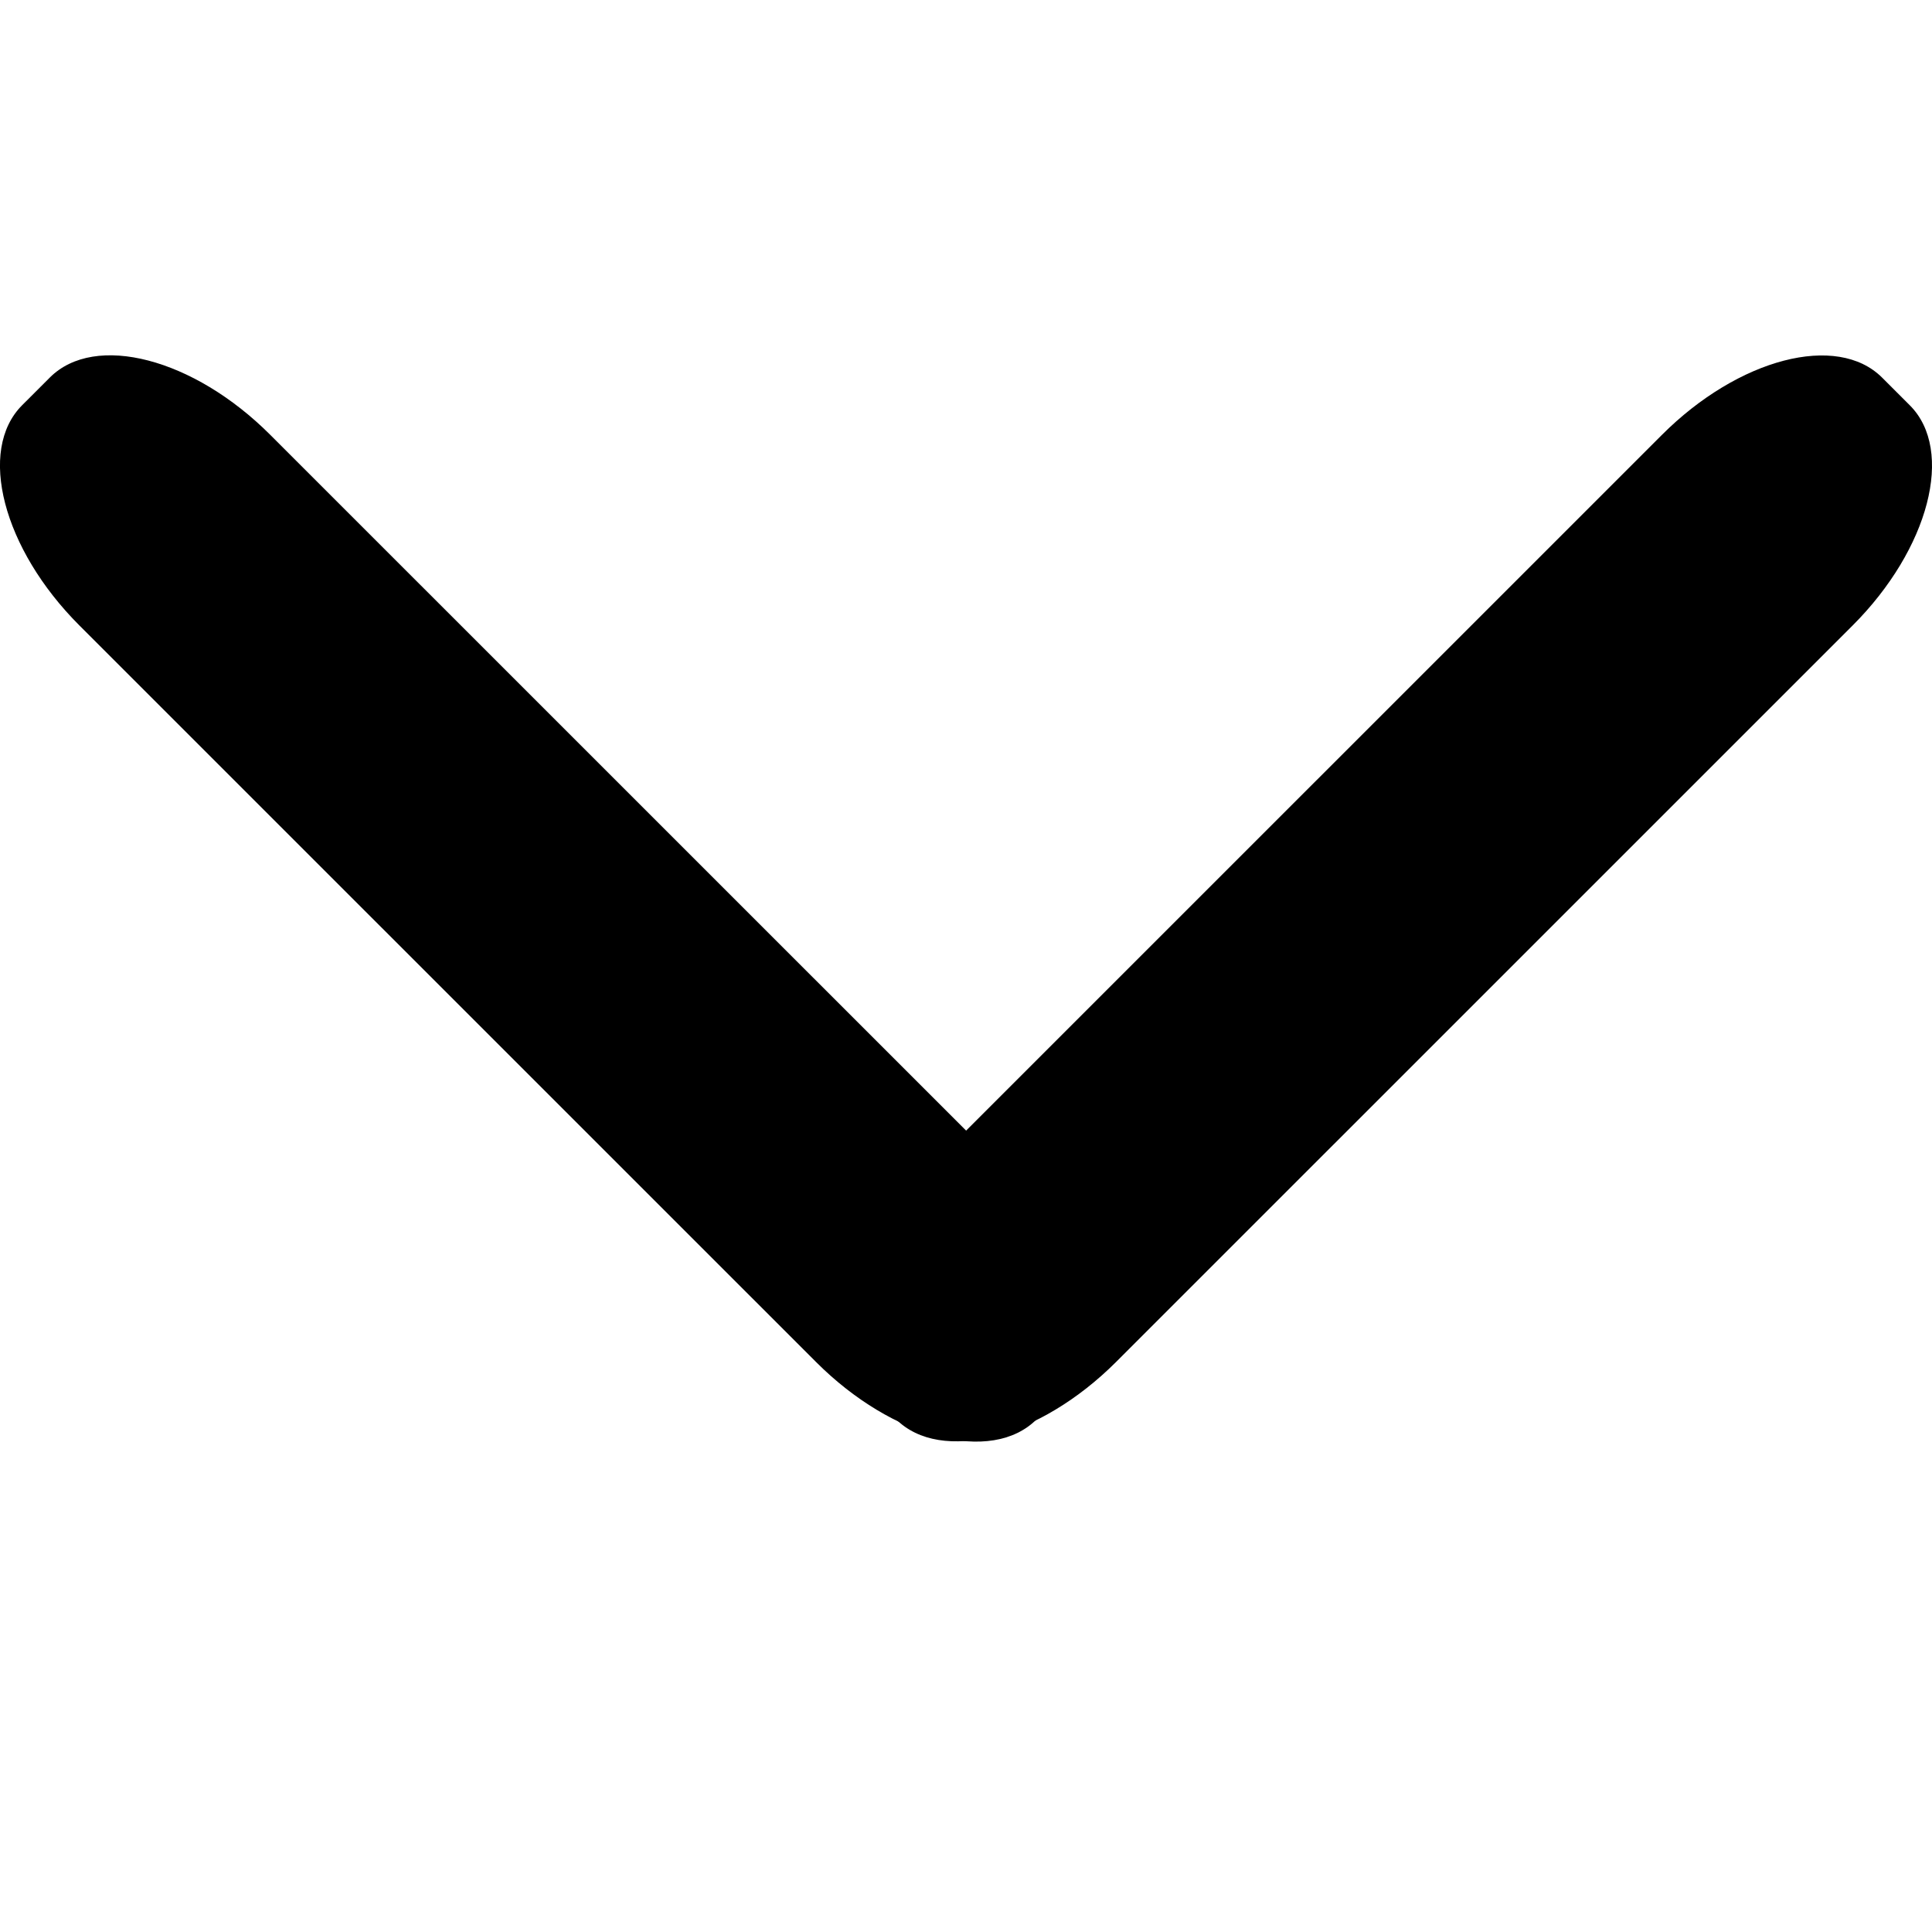 <svg xmlns="http://www.w3.org/2000/svg" width="1375" height="1375" viewBox="0 0 1375 1375">
  <defs>
    <style>
      .cls-1 {
        fill-rule: evenodd;
      }
    </style>
  </defs>
  <path id="Rechthoek_1" data-name="Rechthoek 1" class="cls-1" d="M15.782,288.367l19.7-19.692c32.049-32.045,102.252-13.807,156.8,40.735L716.66,833.721c54.549,54.543,72.789,124.735,40.74,156.78l-19.695,19.689c-32.049,32.05-102.252,13.81-156.8-40.731L56.523,445.147C1.973,390.605-16.267,320.412,15.782,288.367Z"/>
  <path id="Rechthoek_1-2" data-name="Rechthoek 1" class="cls-1" d="M1339.52,268.774l19.69,19.684c32.03,32.033,13.8,102.2-40.72,156.718l-524.153,524.1c-54.525,54.522-124.7,72.752-156.731,40.722L617.92,990.312c-32.035-32.033-13.8-102.2,40.722-156.718l524.148-524.1C1237.32,254.972,1307.49,236.742,1339.52,268.774Z"/>
</svg>
